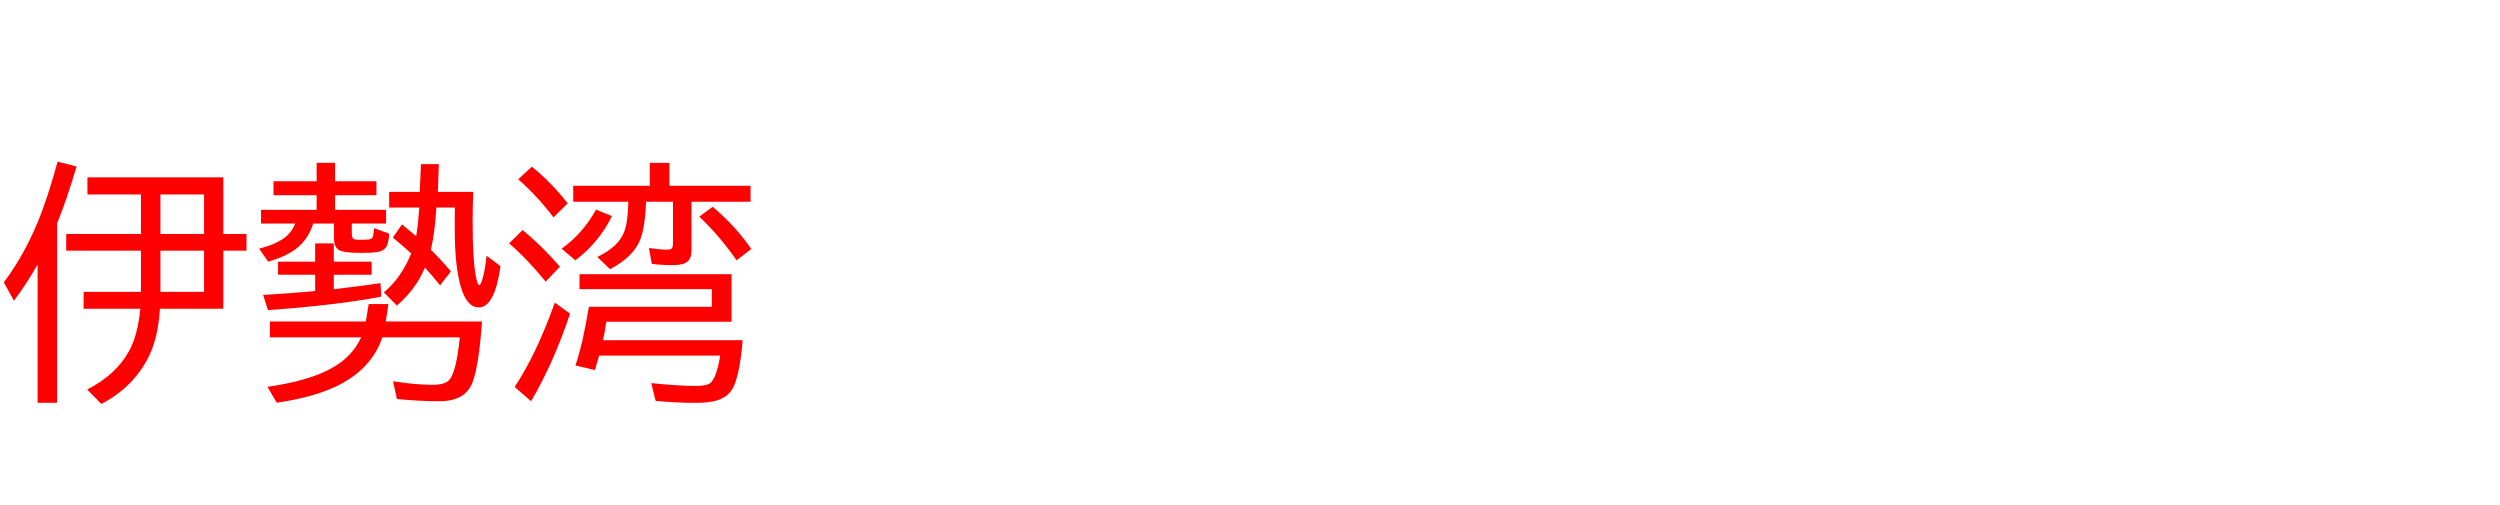 <svg xmlns="http://www.w3.org/2000/svg" id="svg1" version="1.1" height="200" width="990">
  <defs id="defs1"></defs>
  <rect id="rect1" stroke="none" fill="none" height="200" width="990" y="0" x="0"></rect>
  <path aria-label="伊勢湾" style="font-size:100px;font-family:'BIZ UDPGothic';fill:#ff0000" id="text1" d="m 88.428,92.676 h 9.18 v 6.592 H 88.428 V 122.266 H 63.33 q -0.732,11.621 -4.492,19.092 -6.104,12.061 -18.701,18.604 l -5.615,-5.713 q 11.621,-5.957 16.748,-15.527 3.271,-6.055 4.297,-16.455 H 33.105 v -6.689 H 55.811 V 99.268 H 26.221 V 92.676 H 55.811 V 77.002 H 34.619 v -6.787 h 53.809 z m -7.617,0 V 77.002 H 63.525 v 15.674 z m 0,6.592 H 63.525 V 115.576 H 80.811 Z M 22.607,88.428 V 159.521 H 14.893 V 104.688 Q 10.938,111.816 5.518,119.092 L 1.514,111.816 Q 10.498,99.805 16.26,84.619 19.531,76.074 22.803,64.014 l 7.52,1.904 Q 26.514,78.906 22.607,88.428 Z m 116.699,0.098 v 3.809 q 0,1.904 0.781,2.295 0.635,0.342 2.246,0.342 0.684,0 2.734,-0.098 0.293,0 0.537,0 1.758,0 2.1,-1.318 0.342,-1.172 0.391,-3.223 l 6.006,2.197 q -0.146,3.369 -1.074,5.127 -1.025,1.758 -3.857,2.197 -2.148,0.293 -6.201,0.293 -6.934,0 -8.789,-1.172 -1.904,-1.172 -1.904,-4.395 v -6.055 h -8.252 q -1.904,6.201 -6.787,10.01 -3.955,3.027 -11.035,5.078 l -3.613,-5.127 q 6.006,-1.562 9.229,-3.711 3.613,-2.441 5.078,-6.25 h -13.525 v -5.42 h 22.021 v -5.811 h -17.09 v -5.518 h 17.09 v -7.275 h 7.275 v 7.275 h 16.406 v 5.518 h -16.406 v 5.811 h 20.215 v 5.42 z m 12.109,45.068 q -4.004,11.816 -16.406,18.457 -9.57,5.127 -25.439,7.422 l -3.662,-6.299 q 16.943,-2.393 26.025,-7.715 7.666,-4.443 11.084,-11.865 h -36.133 v -6.299 h 37.988 l 1.123,-6.885 h 7.812 l -1.025,6.885 h 38.086 q -1.172,17.041 -3.711,24.023 -2.832,7.568 -13.135,7.568 -7.812,0 -16.846,-0.879 l -1.514,-7.031 q 9.082,1.416 15.527,1.416 4.834,0 6.592,-1.807 2.881,-2.93 4.297,-16.992 z m -26.611,-29.98 v -7.227 h 7.373 v 7.227 h 14.99 v 5.176 h -14.99 v 5.762 l 4.59,-0.586 q 8.691,-1.025 13.916,-1.855 l 0.293,5.371 q -17.578,3.369 -44.873,5.322 l -1.904,-6.006 q 10.938,-0.684 18.799,-1.367 l 1.807,-0.195 v -6.445 h -14.697 v -5.176 z m 41.406,-27.637 0.488,-10.986 h 7.08 l -0.391,10.986 h 14.014 q -0.244,6.152 -0.244,11.475 0,16.553 1.514,23.096 0.537,2.393 1.123,2.393 0.537,0 1.221,-2.344 1.074,-3.516 1.66,-9.326 l 5.518,4.102 q -2.295,16.357 -8.594,16.357 -4.639,0 -7.031,-7.861 -2.49,-8.105 -2.49,-23.535 0,-0.977 0,-3.809 l 0.049,-4.346 h -7.324 q -0.635,10.352 -2.197,16.699 4.395,4.346 7.959,8.594 l -4.297,5.518 q -3.027,-3.809 -6.006,-7.031 -3.516,8.545 -11.084,15.039 l -5.176,-5.225 q 6.689,-5.42 10.84,-15.381 -3.711,-3.467 -7.275,-6.299 l 3.613,-5.225 q 3.271,2.637 5.615,4.639 0.732,-4.15 1.27,-11.328 h -11.963 v -6.201 z m 98.877,-2.393 h 32.129 v 6.299 h -23.389 v 19.189 q 0,3.076 -1.562,4.492 -1.562,1.416 -5.664,1.416 -5.029,0 -8.496,-0.488 l -1.123,-6.299 q 4.395,0.684 7.471,0.684 1.611,0 1.904,-1.172 0.146,-0.537 0.146,-1.416 v -16.406 h -10.645 q -0.439,9.912 -2.246,14.795 -2.637,6.982 -12.012,11.914 l -5.078,-4.834 q 8.496,-4.053 10.693,-10.059 1.465,-4.004 1.611,-11.816 h -21.826 v -6.299 h 30.322 v -9.082 h 7.764 z m 24.609,35.01 v 18.799 h -49.609 q -0.537,3.906 -1.318,7.324 h 55.322 q -0.977,12.305 -3.418,18.018 -1.66,3.955 -5.957,5.566 -3.32,1.221 -9.229,1.221 -7.91,0 -15.869,-0.781 l -1.709,-7.031 q 10.693,1.123 17.48,1.123 4.199,0 5.664,-0.977 2.588,-1.709 4.15,-11.035 h -47.949 q -0.732,2.686 -1.66,5.713 l -7.715,-1.807 q 2.93,-8.643 5.322,-23.242 h 48.682 v -6.982 h -52.393 v -5.908 z M 219.189,86.084 q -6.299,-8.35 -13.965,-15.088 l 5.371,-4.98 q 7.373,5.811 14.209,14.502 z m -3.076,25.439 q -7.471,-9.131 -14.502,-15.137 l 5.322,-5.273 q 7.568,6.104 14.795,14.502 z m -12.305,41.699 q 8.496,-12.744 15.918,-33.398 l 6.006,4.395 q -6.396,19.287 -15.43,34.668 z m 87.891,-50.146 Q 284.863,93.262 276.904,85.791 l 5.322,-3.906 q 9.082,7.666 15.283,16.699 z m -69.287,-4.59 q 8.447,-6.055 13.623,-15.479 l 6.299,2.588 q -5.225,10.547 -14.502,17.48 z"></path>
</svg>
